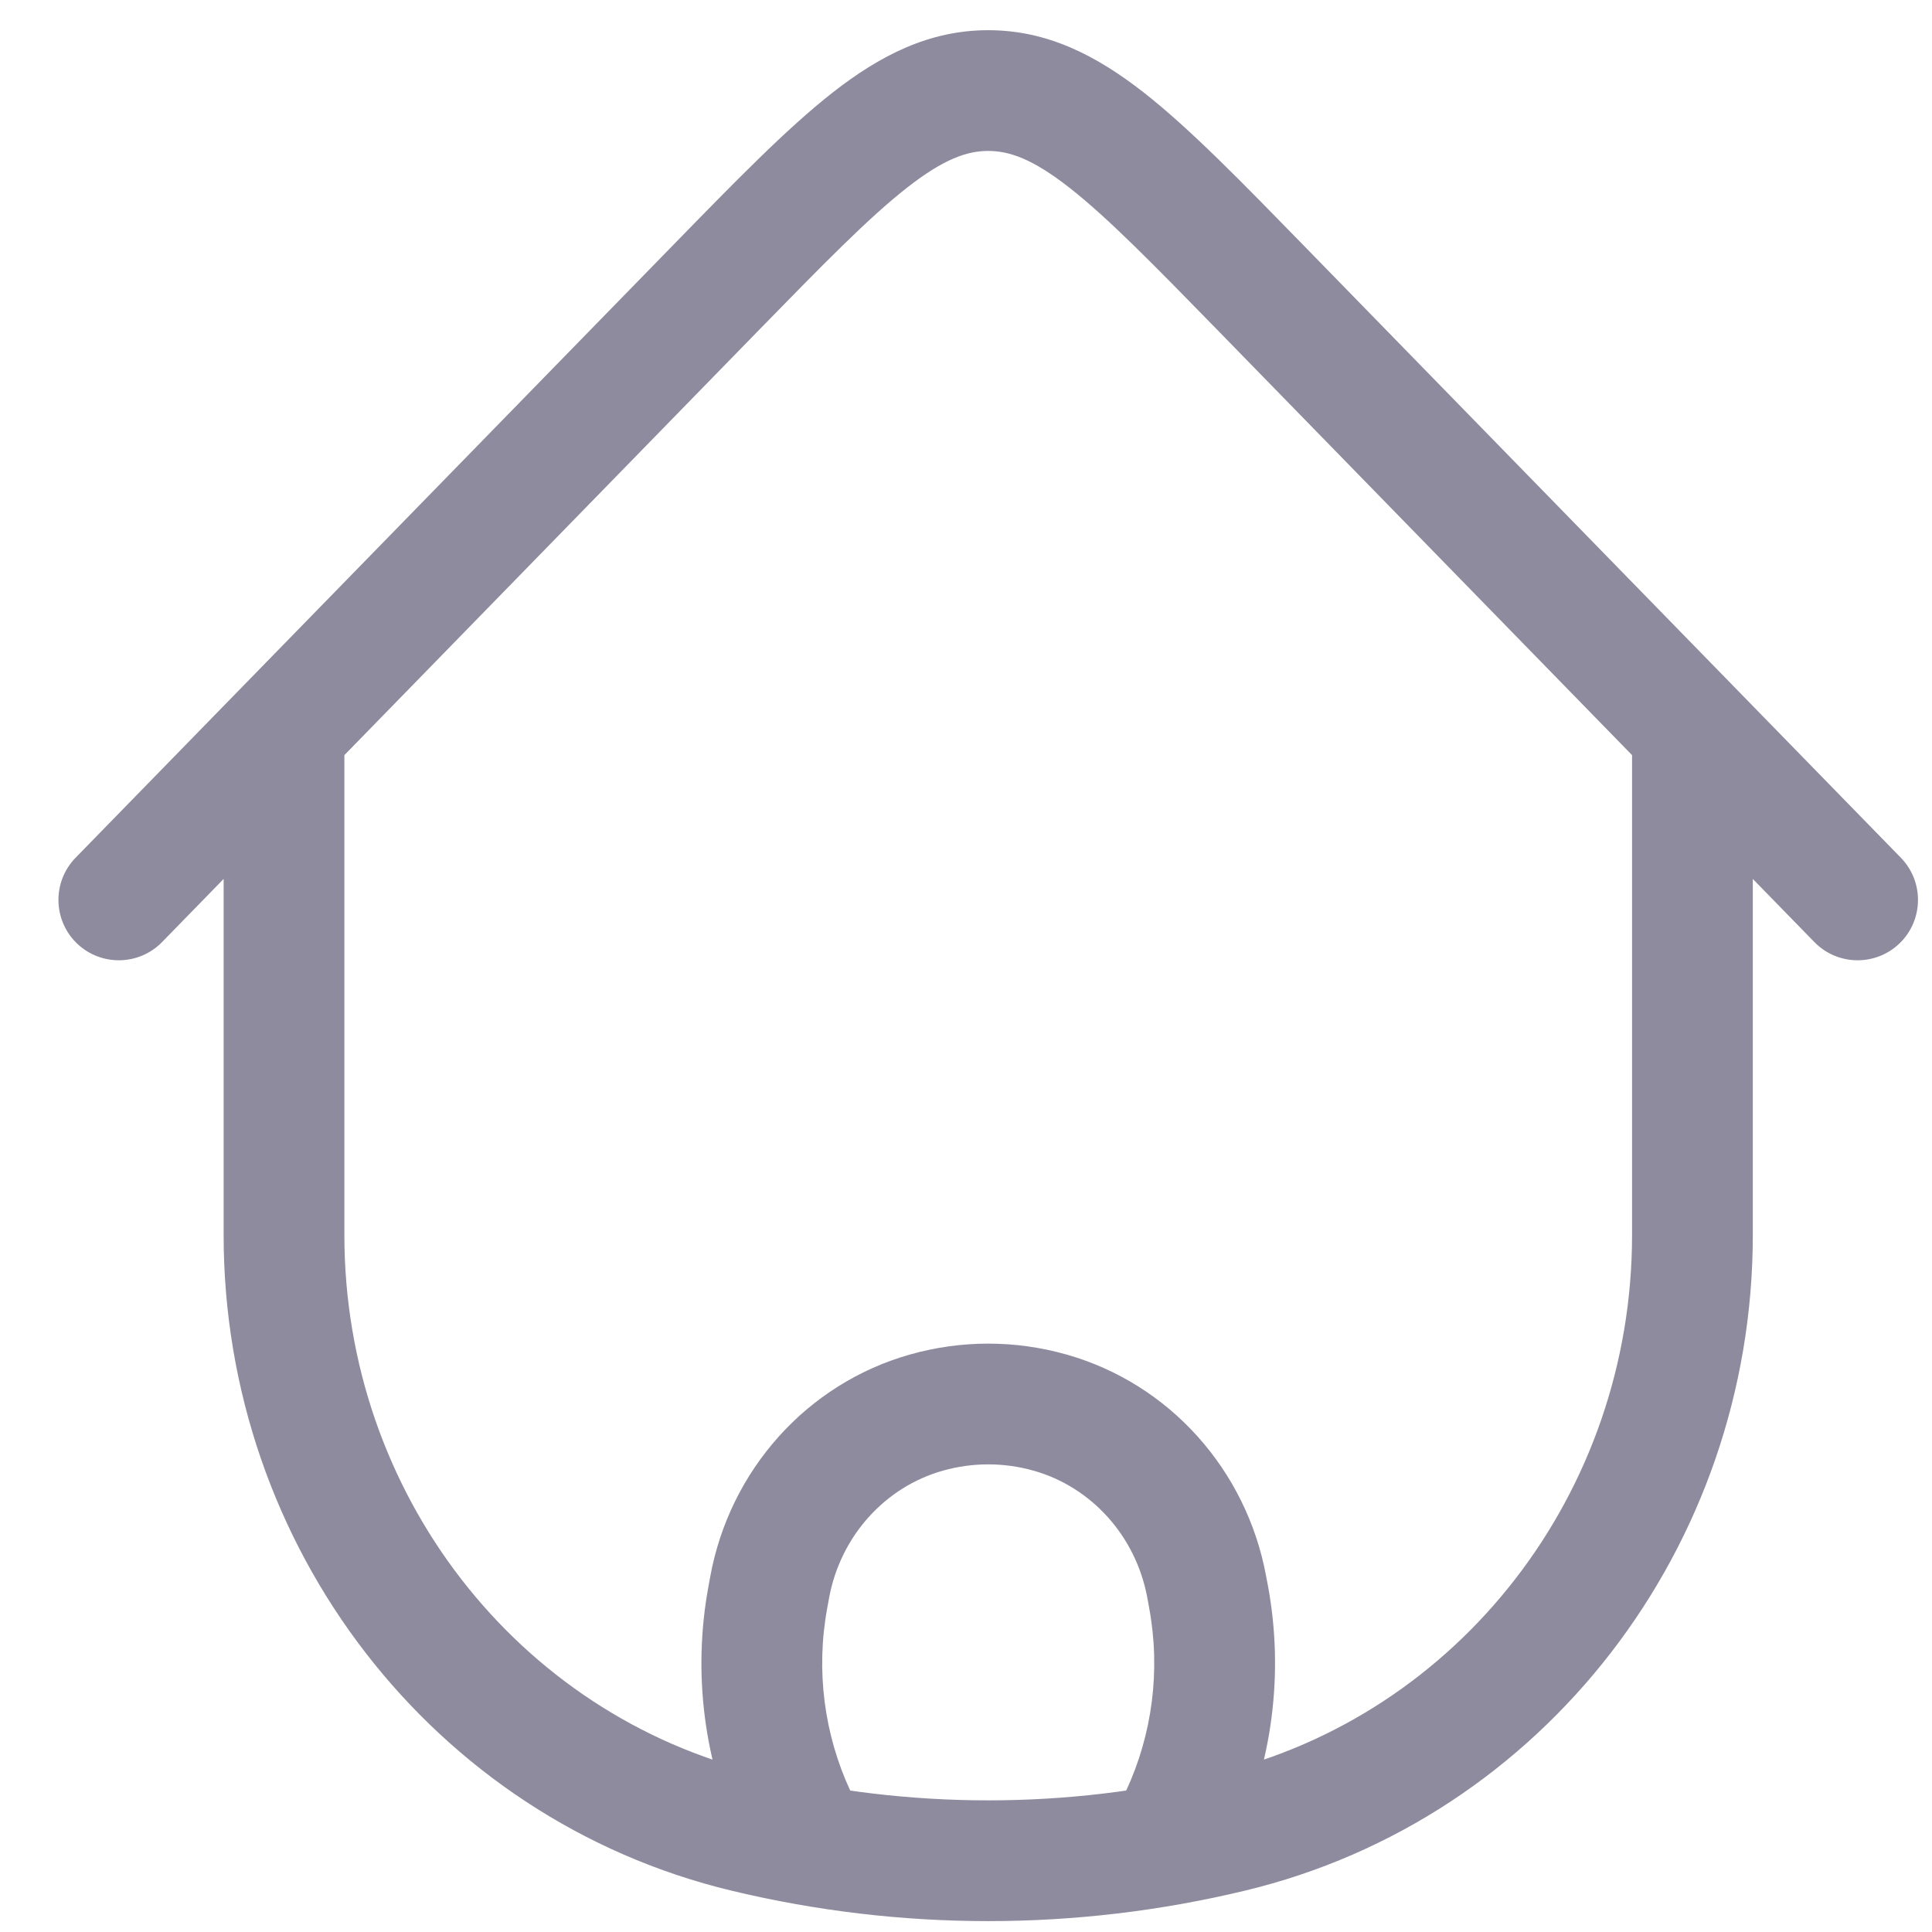 <svg width="24" height="24" viewBox="0 0 24 24" fill="#8E8B9E" xmlns="http://www.w3.org/2000/svg">
<path d="M21.774 9.333C21.774 8.919 21.438 8.583 21.024 8.583C20.61 8.583 20.274 8.919 20.274 9.333H21.774ZM4.278 9.333C4.278 8.919 3.942 8.583 3.528 8.583C3.114 8.583 2.778 8.919 2.778 9.333H4.278ZM15.292 22.757L15.117 22.028H15.117L15.292 22.757ZM9.26 22.757L9.435 22.028H9.435L9.26 22.757ZM15.67 3.586L15.133 4.109L15.67 3.586ZM22.539 11.703C22.828 11.999 23.303 12.005 23.6 11.716C23.896 11.427 23.902 10.952 23.613 10.655L22.539 11.703ZM8.882 3.586L9.419 4.109H9.419L8.882 3.586ZM0.939 10.655C0.65 10.952 0.656 11.427 0.952 11.716C1.249 12.005 1.724 11.999 2.013 11.703L0.939 10.655ZM9.538 19.841L8.801 19.705L8.801 19.705L9.538 19.841ZM9.561 19.715L10.299 19.851V19.851L9.561 19.715ZM14.991 19.715L14.253 19.851V19.851L14.991 19.715ZM15.014 19.841L15.752 19.705L15.752 19.705L15.014 19.841ZM14.666 22.567L13.987 22.25L13.987 22.25L14.666 22.567ZM13.847 22.55C13.671 22.925 13.833 23.371 14.208 23.547C14.584 23.722 15.03 23.56 15.205 23.185L13.847 22.55ZM9.886 22.567L9.206 22.885L9.206 22.885L9.886 22.567ZM9.347 23.185C9.522 23.56 9.968 23.722 10.344 23.547C10.719 23.371 10.881 22.925 10.705 22.55L9.347 23.185ZM11.509 17.547L11.713 18.269L11.509 17.547ZM13.043 17.547L12.839 18.269L13.043 17.547ZM20.274 9.333V15.342H21.774V9.333H20.274ZM4.278 15.342V9.333H2.778V15.342H4.278ZM15.117 22.028C13.248 22.477 11.304 22.477 9.435 22.028L9.085 23.486C11.184 23.991 13.368 23.991 15.467 23.486L15.117 22.028ZM9.435 22.028C6.426 21.304 4.278 18.544 4.278 15.342H2.778C2.778 19.213 5.378 22.595 9.085 23.486L9.435 22.028ZM15.467 23.486C19.174 22.595 21.774 19.213 21.774 15.342H20.274C20.274 18.544 18.126 21.304 15.117 22.028L15.467 23.486ZM15.133 4.109L22.539 11.703L23.613 10.655L16.207 3.062L15.133 4.109ZM8.345 3.062L0.939 10.655L2.013 11.703L9.419 4.109L8.345 3.062ZM16.207 3.062C15.422 2.257 14.781 1.598 14.208 1.149C13.618 0.688 13.009 0.375 12.276 0.375V1.875C12.537 1.875 12.825 1.972 13.284 2.331C13.759 2.703 14.318 3.274 15.133 4.109L16.207 3.062ZM9.419 4.109C10.234 3.274 10.793 2.703 11.268 2.331C11.727 1.972 12.015 1.875 12.276 1.875V0.375C11.543 0.375 10.934 0.688 10.344 1.149C9.771 1.598 9.13 2.257 8.345 3.062L9.419 4.109ZM10.276 19.977L10.299 19.851L8.824 19.579L8.801 19.705L10.276 19.977ZM14.253 19.851L14.276 19.977L15.752 19.705L15.728 19.579L14.253 19.851ZM13.987 22.25L13.847 22.55L15.205 23.185L15.346 22.885L13.987 22.25ZM9.206 22.885L9.347 23.185L10.705 22.55L10.565 22.25L9.206 22.885ZM14.276 19.977C14.418 20.748 14.316 21.544 13.987 22.25L15.346 22.885C15.808 21.895 15.95 20.782 15.752 19.705L14.276 19.977ZM8.801 19.705C8.602 20.782 8.744 21.895 9.206 22.885L10.565 22.25C10.236 21.544 10.134 20.748 10.276 19.977L8.801 19.705ZM11.713 18.269C12.082 18.165 12.47 18.165 12.839 18.269L13.247 16.826C12.611 16.646 11.941 16.646 11.305 16.826L11.713 18.269ZM15.728 19.579C15.485 18.262 14.529 17.188 13.247 16.826L12.839 18.269C13.556 18.471 14.111 19.08 14.253 19.851L15.728 19.579ZM10.299 19.851C10.441 19.08 10.996 18.471 11.713 18.269L11.305 16.826C10.023 17.188 9.067 18.262 8.824 19.579L10.299 19.851Z"/>
</svg>
